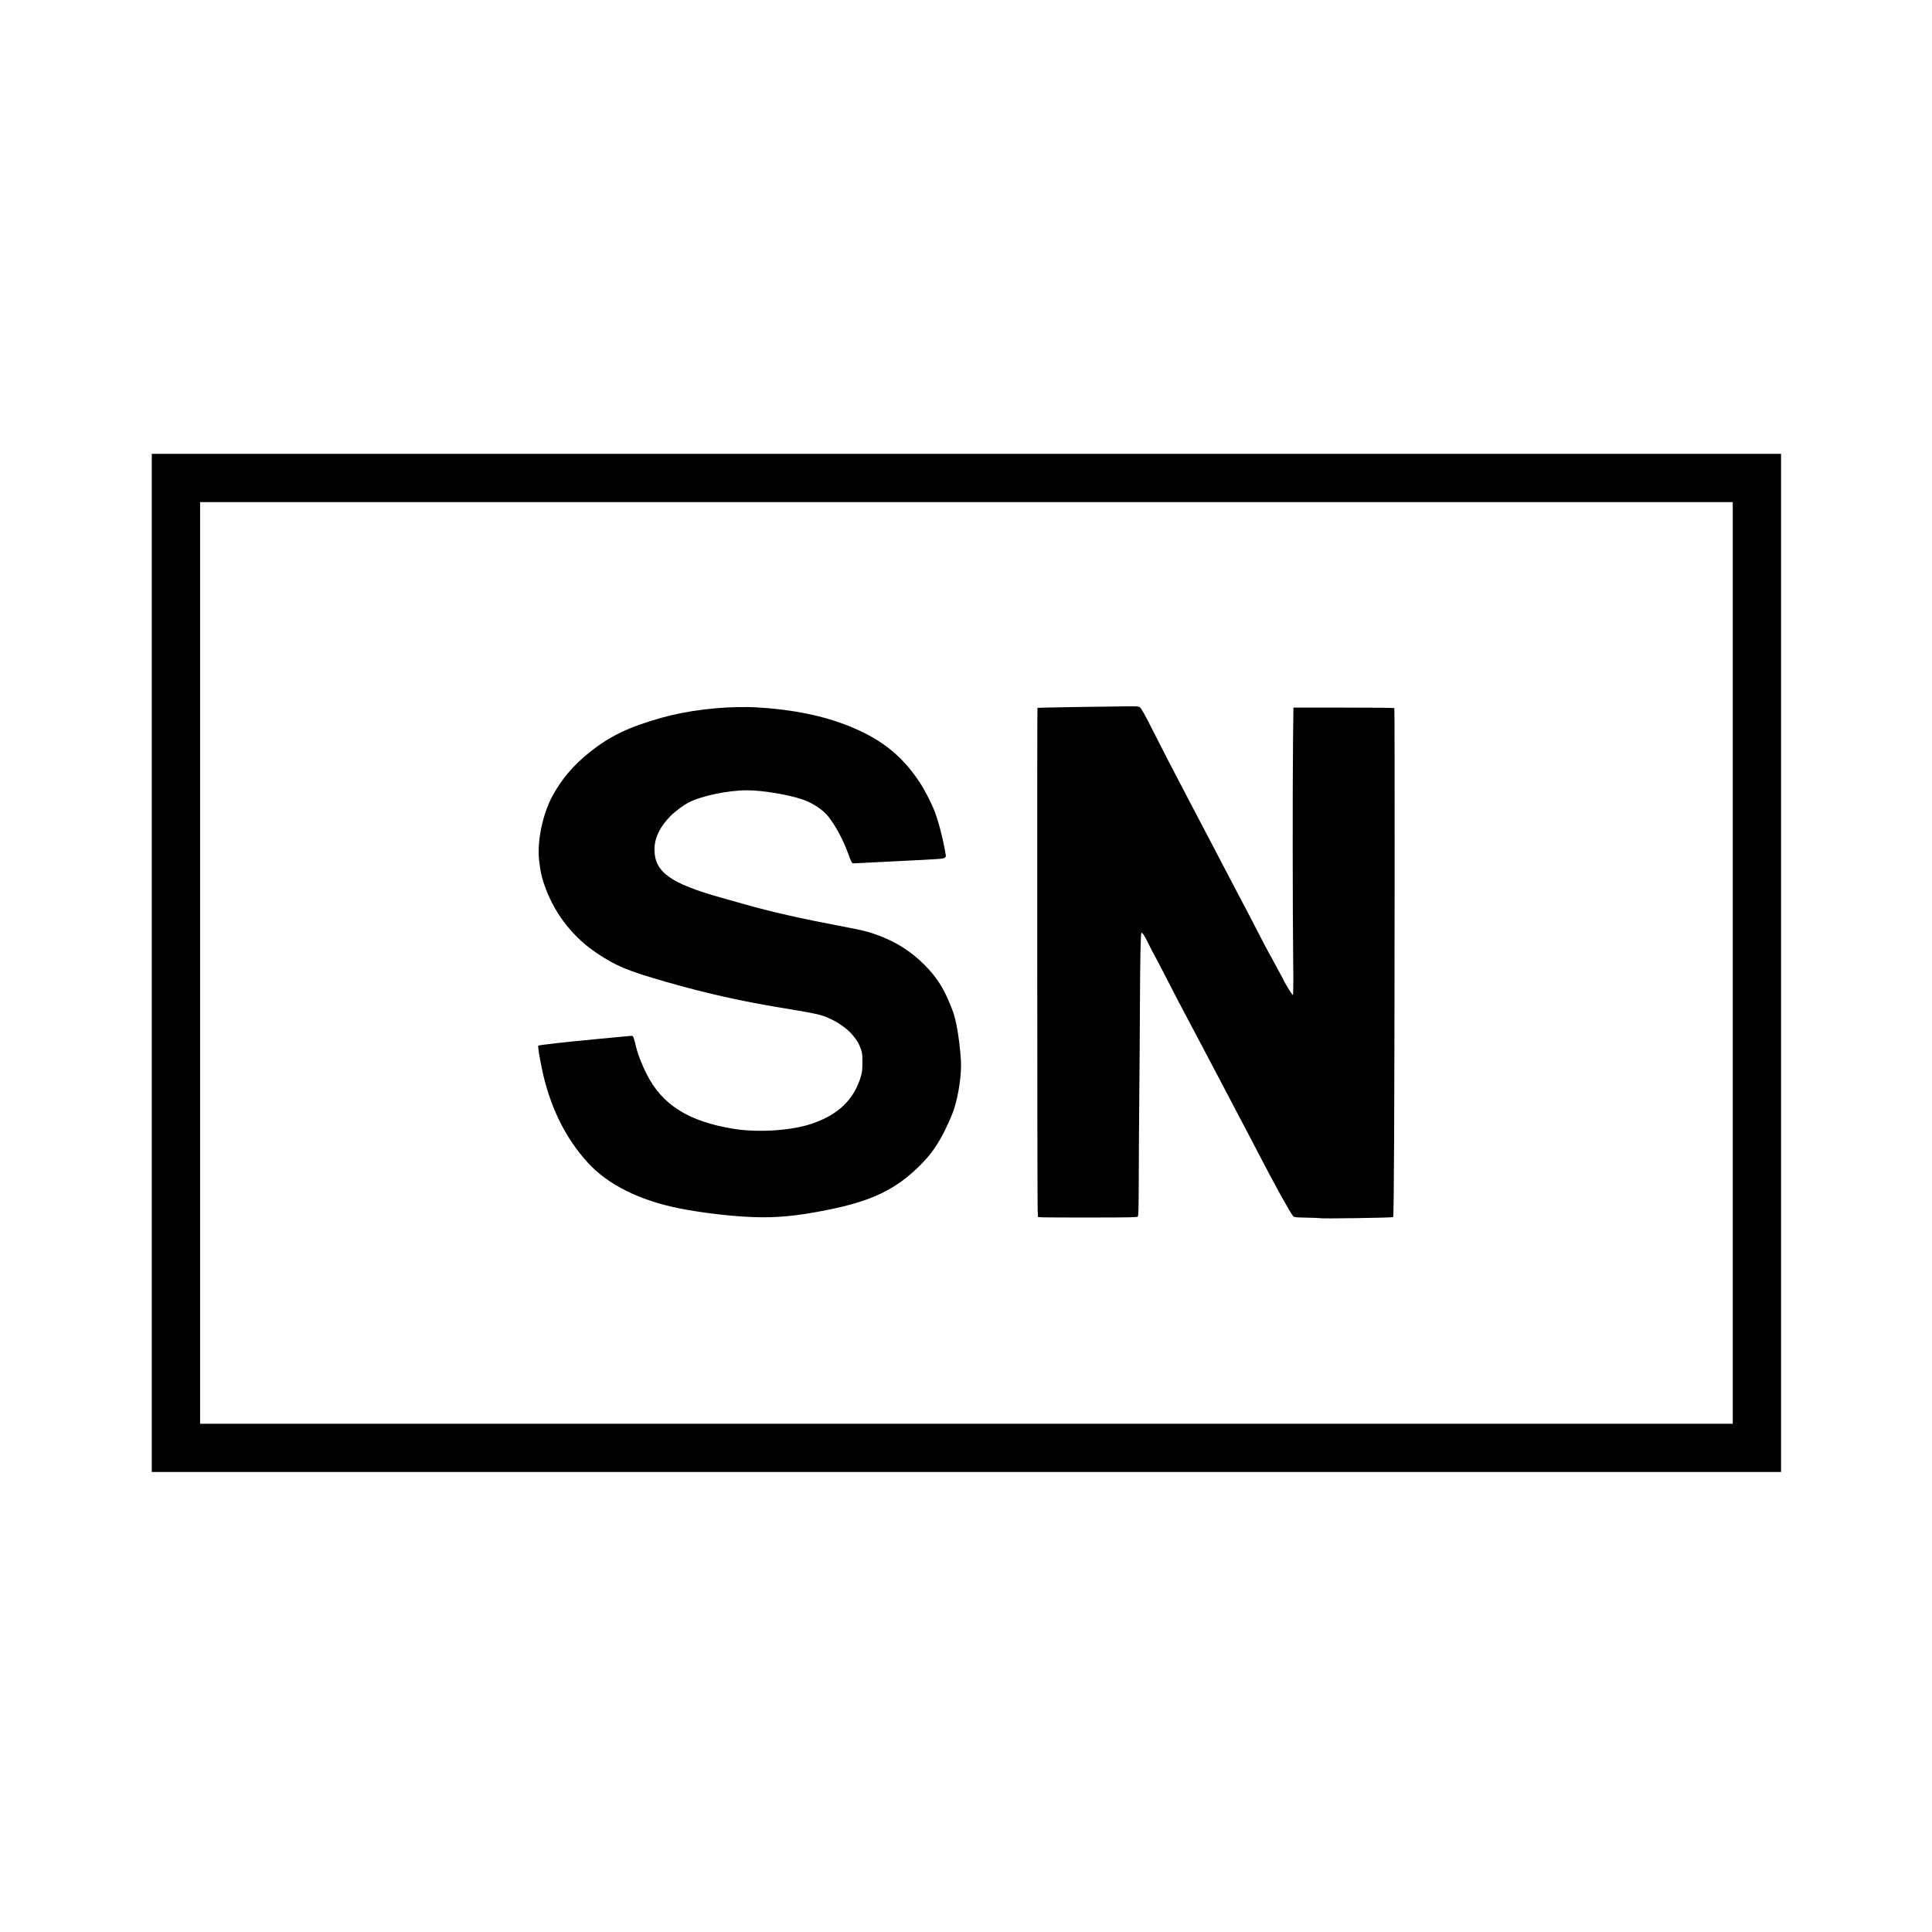 <?xml version="1.0" encoding="UTF-8" standalone="no"?>
<svg
   width="200"
   height="200"
   version="1.1"
   viewBox="0 0 200 200"
   xml:space="preserve"
   id="svg5"
   sodipodi:docname="ISO_7000_-_Ref-No_2498.svg"
   inkscape:version="1.3.2 (091e20e, 2023-11-25, custom)"
   xmlns:inkscape="http://www.inkscape.org/namespaces/inkscape"
   xmlns:sodipodi="http://sodipodi.sourceforge.net/DTD/sodipodi-0.dtd"
   xmlns="http://www.w3.org/2000/svg"
   xmlns:svg="http://www.w3.org/2000/svg"><defs
   id="defs5" /><sodipodi:namedview
   id="namedview5"
   pagecolor="#ffffff"
   bordercolor="#000000"
   borderopacity="0.25"
   inkscape:showpageshadow="2"
   inkscape:pageopacity="0.0"
   inkscape:pagecheckerboard="0"
   inkscape:deskcolor="#d1d1d1"
   showgrid="false"
   inkscape:zoom="3.26"
   inkscape:cx="99.846626"
   inkscape:cy="100"
   inkscape:window-width="1536"
   inkscape:window-height="890"
   inkscape:window-x="-6"
   inkscape:window-y="-6"
   inkscape:window-maximized="1"
   inkscape:current-layer="svg5" />
 
 <path
   d="m15.713 46.98v105.4h168.66v-105.4h-168.66zm5 5h158.66v95.405h-158.66v-95.405zm96.025 21.139c-2.069 0.013-9.322 0.133-9.343 0.154-0.04 0.04-0.019 51.198 0.021 51.957l0.039 0.76 0.477 0.028c0.261 0.014 2.562 0.022 5.113 0.019 4.064-5e-3 4.649-0.018 4.732-0.101s0.098-0.617 0.108-4.188c6e-3 -2.251 0.03-5.99 0.054-8.31 0.025-2.321 0.054-6.483 0.065-9.25 0.019-4.71 0.075-7.538 0.15-7.614 0.085-0.085 0.325 0.274 0.701 1.047 0.227 0.466 0.517 1.031 0.645 1.254s0.585 1.095 1.016 1.937c0.43 0.843 1.091 2.122 1.468 2.844 0.612 1.17 0.965 1.837 1.969 3.719 0.156 0.292 0.853 1.614 1.549 2.937 1.804 3.431 3.05 5.802 3.715 7.063 0.317 0.602 0.825 1.572 1.127 2.156 1.581 3.061 3.303 6.169 3.535 6.379 0.115 0.104 0.268 0.119 1.422 0.141 0.711 0.013 1.307 0.038 1.324 0.056 0.061 0.066 7.524-0.043 7.592-0.111 0.044-0.044 0.077-2.677 0.103-8.141 0.054-11.105 0.071-44.465 0.024-44.543-0.026-0.041-1.828-0.062-5.244-0.062h-5.205l-0.041 3.479c-0.05 4.172-0.042 18.188 0.013 22.302 0.022 1.616 0.025 3.177 8e-3 3.469l-0.031 0.531-0.164-0.219c-0.176-0.235-0.805-1.293-0.805-1.353 0-0.02-0.138-0.279-0.305-0.576s-0.464-0.849-0.662-1.227-0.437-0.814-0.531-0.968c-0.094-0.155-0.714-1.336-1.377-2.626-0.663-1.289-1.249-2.414-1.303-2.5-0.053-0.085-0.593-1.112-1.201-2.281-0.607-1.168-1.378-2.645-1.713-3.281-0.334-0.636-0.785-1.494-1.002-1.906-0.216-0.413-0.954-1.819-1.64-3.125-1.586-3.018-3.08-5.909-3.86-7.469-0.7-1.402-1.104-2.12-1.277-2.277-0.107-0.097-0.255-0.11-1.266-0.104zm-39.281 0.078c-2.941-0.054-6.329 0.356-8.992 1.11-3.391 0.959-5.32 1.885-7.41 3.552-1.705 1.36-2.928 2.801-3.885 4.579-1.003 1.862-1.581 4.671-1.363 6.624 0.139 1.247 0.305 1.945 0.724 3.034 1.031 2.676 2.875 4.984 5.25 6.572 2.014 1.346 3.172 1.827 7.203 2.984 3.996 1.147 7.729 1.988 11.797 2.657 2.948 0.484 3.85 0.658 4.418 0.851 1.187 0.404 2.393 1.188 3.071 1.996 0.457 0.547 0.637 0.851 0.841 1.424 0.145 0.405 0.162 0.546 0.164 1.358 3e-3 0.678-0.024 1.008-0.107 1.312-0.684 2.516-2.34 4.144-5.186 5.094-2.106 0.703-5.52 0.919-8.044 0.51-4.674-0.759-7.41-2.49-9.016-5.7-0.47-0.939-0.891-2.012-1.051-2.685-0.262-1.102-0.321-1.252-0.496-1.24-0.086 5e-3 -0.466 0.04-0.844 0.076s-1.447 0.135-2.375 0.222c-3.464 0.325-6.357 0.649-6.429 0.721-0.061 0.06 0.061 0.861 0.341 2.248 0.794 3.933 2.41 7.268 4.78 9.861 2.082 2.279 5.335 3.904 9.464 4.731 2.256 0.451 5.291 0.813 7.563 0.902 2.475 0.097 4.562-0.098 7.687-0.719 4.652-0.923 7.161-2.12 9.661-4.613 0.953-0.951 1.499-1.667 2.177-2.855 0.439-0.768 1.113-2.243 1.338-2.928 0.506-1.535 0.815-3.674 0.737-5.082-0.067-1.183-0.264-2.755-0.465-3.699-0.211-0.99-0.284-1.221-0.68-2.188-0.705-1.719-1.426-2.821-2.639-4.035-1.381-1.382-2.889-2.343-4.785-3.049-0.983-0.366-1.636-0.529-3.718-0.922-4.21-0.794-7.362-1.508-10.157-2.302-0.653-0.186-1.708-0.484-2.343-0.662-5.306-1.487-6.938-2.664-6.938-5.008 0-1.183 0.572-2.365 1.68-3.471 0.494-0.494 1.336-1.119 1.877-1.393 1.36-0.689 4.082-1.254 6.037-1.252 1.625 2e-3 4.315 0.454 5.797 0.971 1.018 0.356 2.075 1.066 2.621 1.762 0.743 0.947 1.495 2.349 2.021 3.767 0.392 1.057 0.394 1.063 0.608 1.063 0.101 0 0.652-0.027 1.224-0.061 0.573-0.033 1.688-0.09 2.479-0.126 2.542-0.118 4.927-0.248 5.301-0.29 0.419-0.046 0.55-0.144 0.511-0.384-0.262-1.607-0.748-3.495-1.187-4.61-0.327-0.829-1.043-2.21-1.51-2.914-1.578-2.378-3.362-3.953-5.865-5.178-2.965-1.449-6.38-2.271-10.656-2.562-0.399-0.027-0.811-0.045-1.231-0.053z"
   id="path5" />
</svg>

